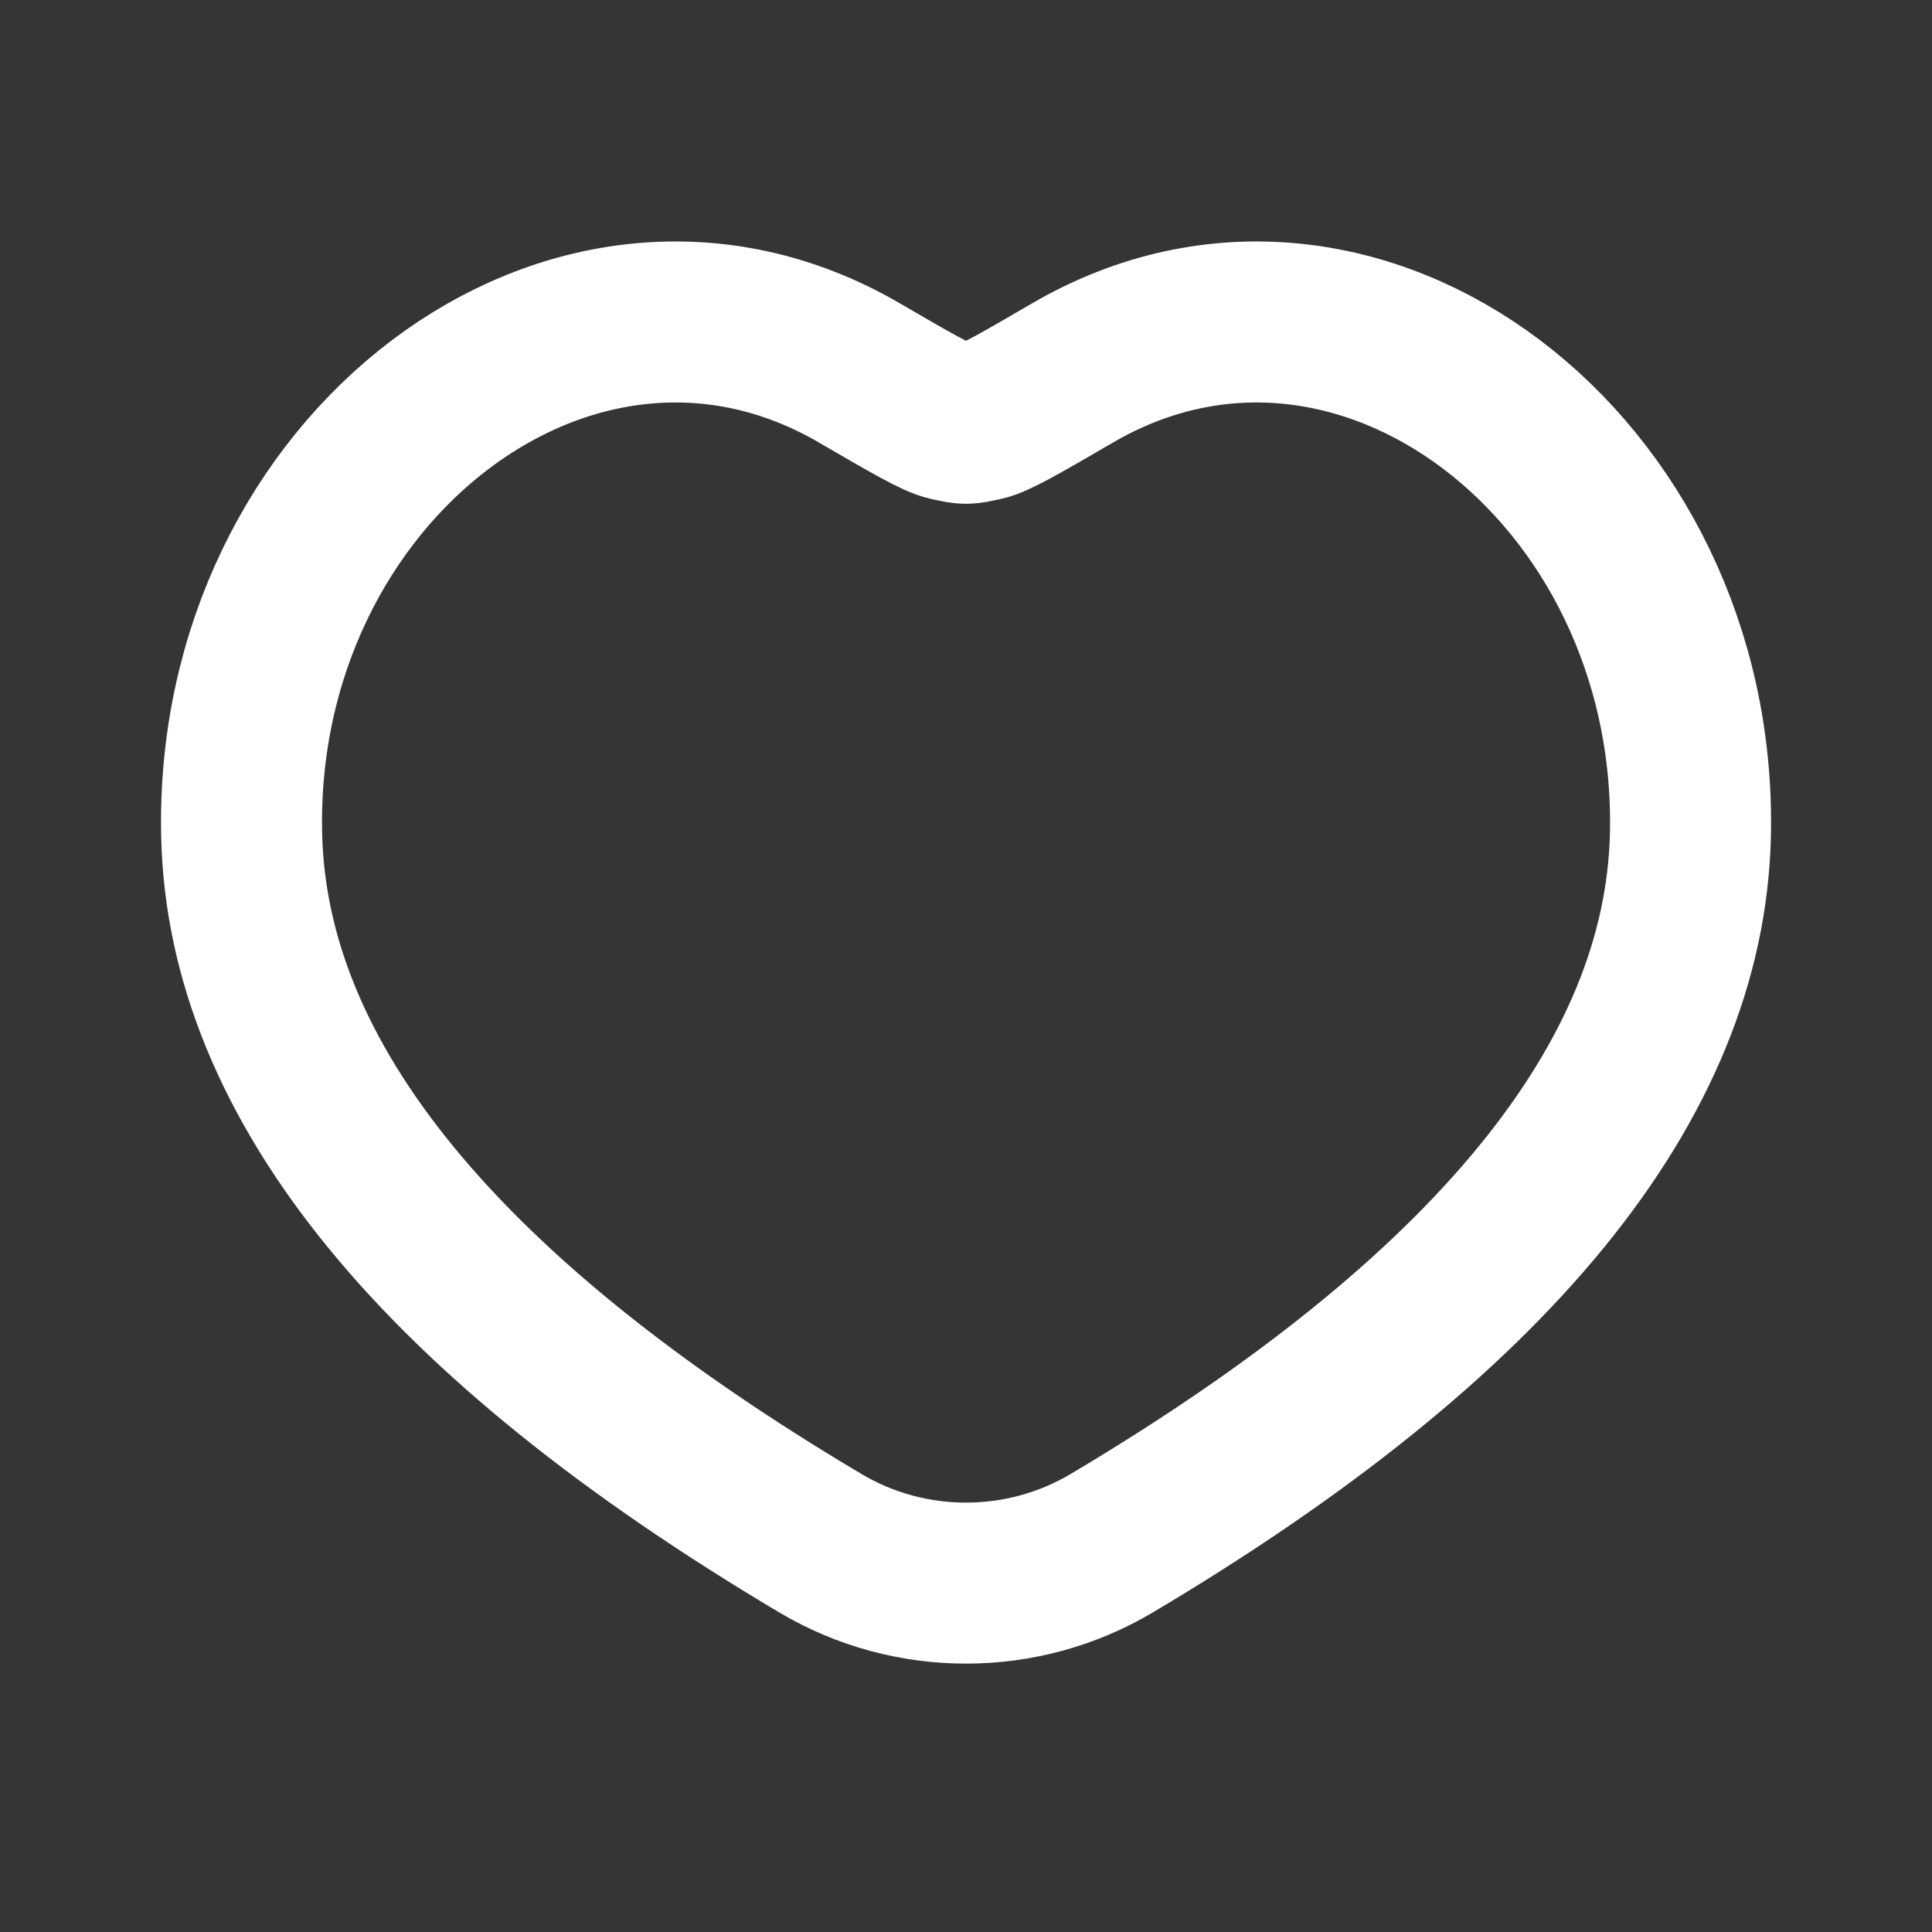 <svg xmlns="http://www.w3.org/2000/svg" width="24" height="24" fill="none"><rect width="100%" height="100%" fill="#333333" stroke="none"/><path fill="#fff" fill-opacity=".01" d="M24 0v24H0V0z"/><path stroke="#FFFFFF" stroke-linejoin="round" stroke-width="2" d="M10.673 4.631C7.138 2.575 2.9 5.817 3.002 10.371c.068 3.06 2.465 5.994 7.19 8.8 1.111.66 2.505.66 3.617 0 4.724-2.806 7.12-5.74 7.19-8.8.101-4.554-4.137-7.796-7.672-5.74-.641.373-.962.56-1.118.593-.215.046-.203.046-.418 0-.156-.033-.477-.22-1.118-.593Z"/></svg>